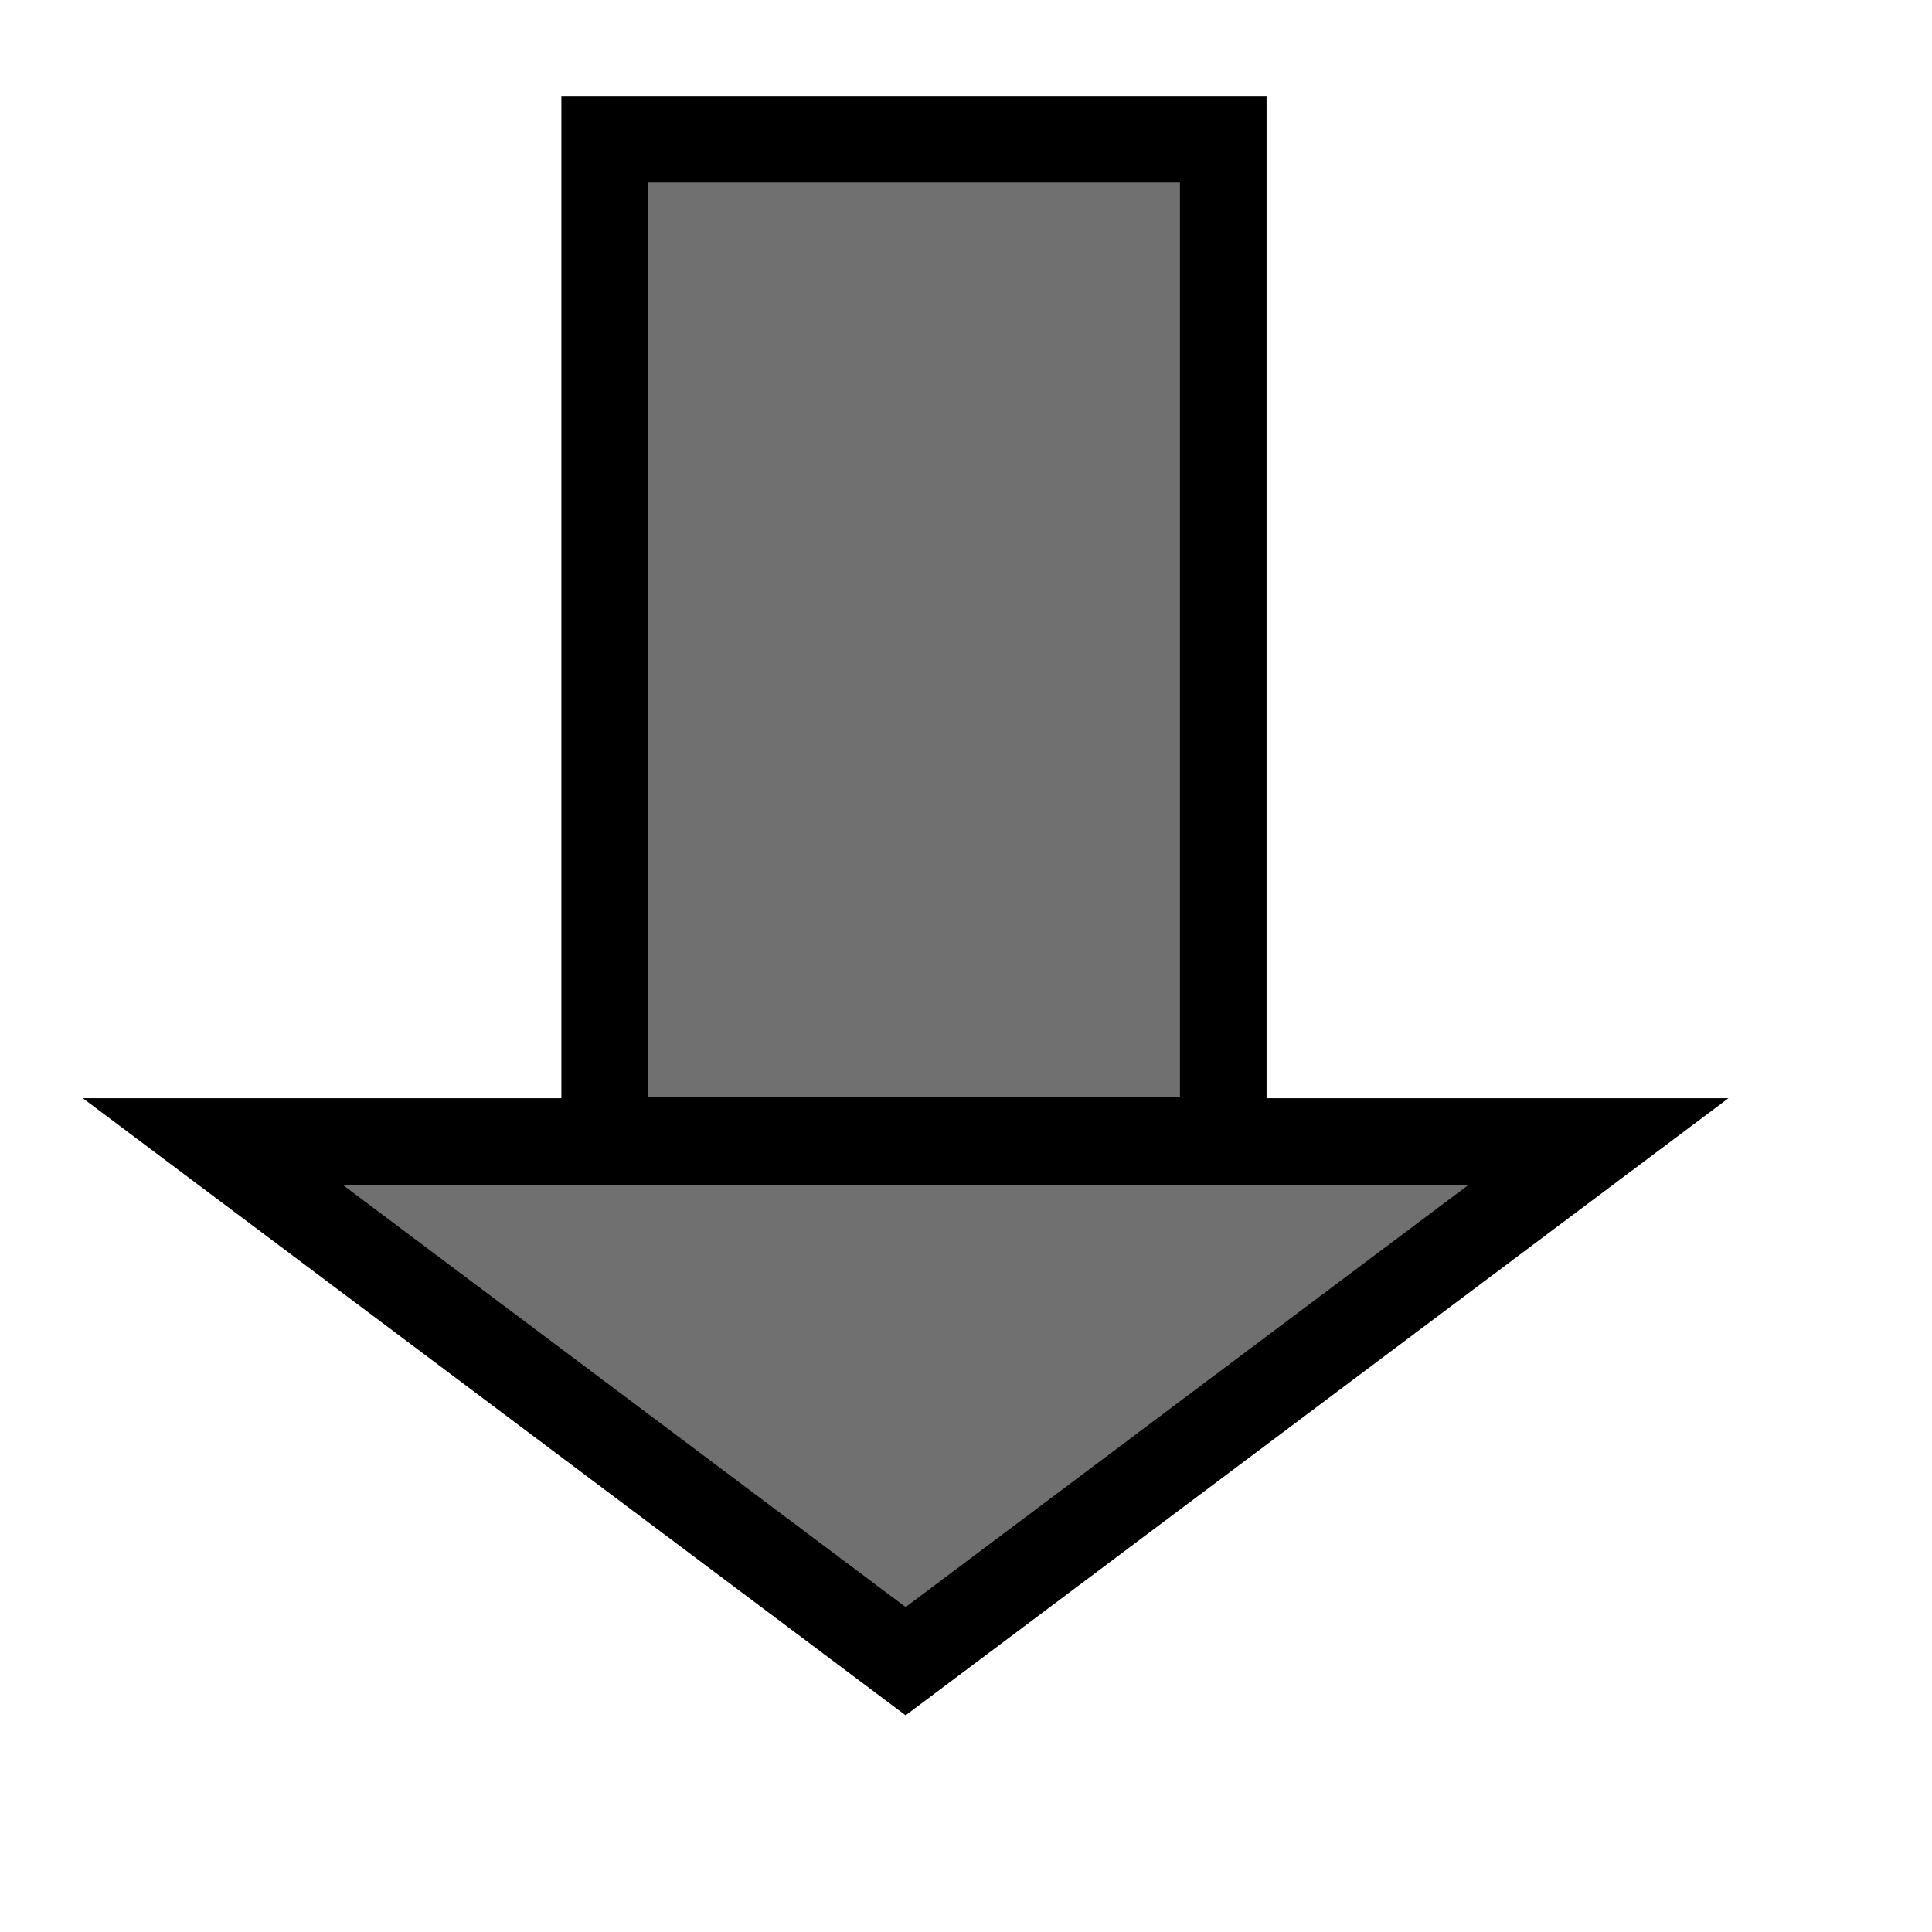 <?xml version="1.0" encoding="UTF-8" standalone="no"?>
<!-- Created with Inkscape (http://www.inkscape.org/) -->

<svg
   xmlns:dc="http://purl.org/dc/elements/1.1/"
   xmlns:cc="http://creativecommons.org/ns#"
   xmlns:rdf="http://www.w3.org/1999/02/22-rdf-syntax-ns#"
   xmlns:svg="http://www.w3.org/2000/svg"
   xmlns="http://www.w3.org/2000/svg"
   xmlns:sodipodi="http://sodipodi.sourceforge.net/DTD/sodipodi-0.dtd"
   xmlns:inkscape="http://www.inkscape.org/namespaces/inkscape"
   id="svg2"
   version="1.1"
   inkscape:version="0.91 r13725"
   width="52.211mm"
   height="52.211mm"
   xml:space="preserve"
   sodipodi:docname="catalogIcon-downloads.svg"><sodipodi:namedview
     pagecolor="#ffffff"
     bordercolor="#666666"
     borderopacity="1"
     objecttolerance="10"
     gridtolerance="10"
     guidetolerance="10"
     inkscape:pageopacity="0"
     inkscape:pageshadow="2"
     inkscape:window-width="1366"
     inkscape:window-height="768"
     id="namedview4"
     showgrid="false"
     inkscape:zoom="2.8284271"
     inkscape:cx="74.888955"
     inkscape:cy="95.641749"
     inkscape:window-x="0"
     inkscape:window-y="0"
     inkscape:window-maximized="0"
     inkscape:current-layer="g10"
     fit-margin-top="0"
     fit-margin-left="0"
     fit-margin-right="0"
     fit-margin-bottom="0"
     units="mm"
     showguides="false" /><defs
     id="defs6"><clipPath
       id="clipPath18"
       clipPathUnits="userSpaceOnUse"><path
         inkscape:connector-curvature="0"
         id="path20"
         d="M 0,2494.84 0,0 l 1804.34,0 0,2494.84 -1804.34,0 z" /></clipPath></defs><g
     transform="matrix(1.25,0,0,-1.25,0.324,310.337)"
     inkscape:label="ink_ext_XXXXXX"
     inkscape:groupmode="layer"
     id="g10"><g
       id="g4580"
       transform="translate(9.15,-5.545)"><rect
         transform="scale(1,-1)"
         y="-242.435"
         x="40.001"
         height="81.781"
         width="50.544"
         id="rect3776"
         style="fill:#707070;fill-opacity:1;stroke:#000000;stroke-width:7.077;stroke-miterlimit:4;stroke-dasharray:none;stroke-opacity:1" /><path
         sodipodi:nodetypes="cccc"
         inkscape:connector-curvature="0"
         id="path3778"
         d="M 7.973,160.54 64.591,118.077 121.208,160.54 Z"
         style="fill:#707070;fill-opacity:1;fill-rule:evenodd;stroke:#000000;stroke-width:7.077;stroke-linecap:butt;stroke-linejoin:miter;stroke-miterlimit:4;stroke-dasharray:none;stroke-opacity:1" /></g></g></svg>